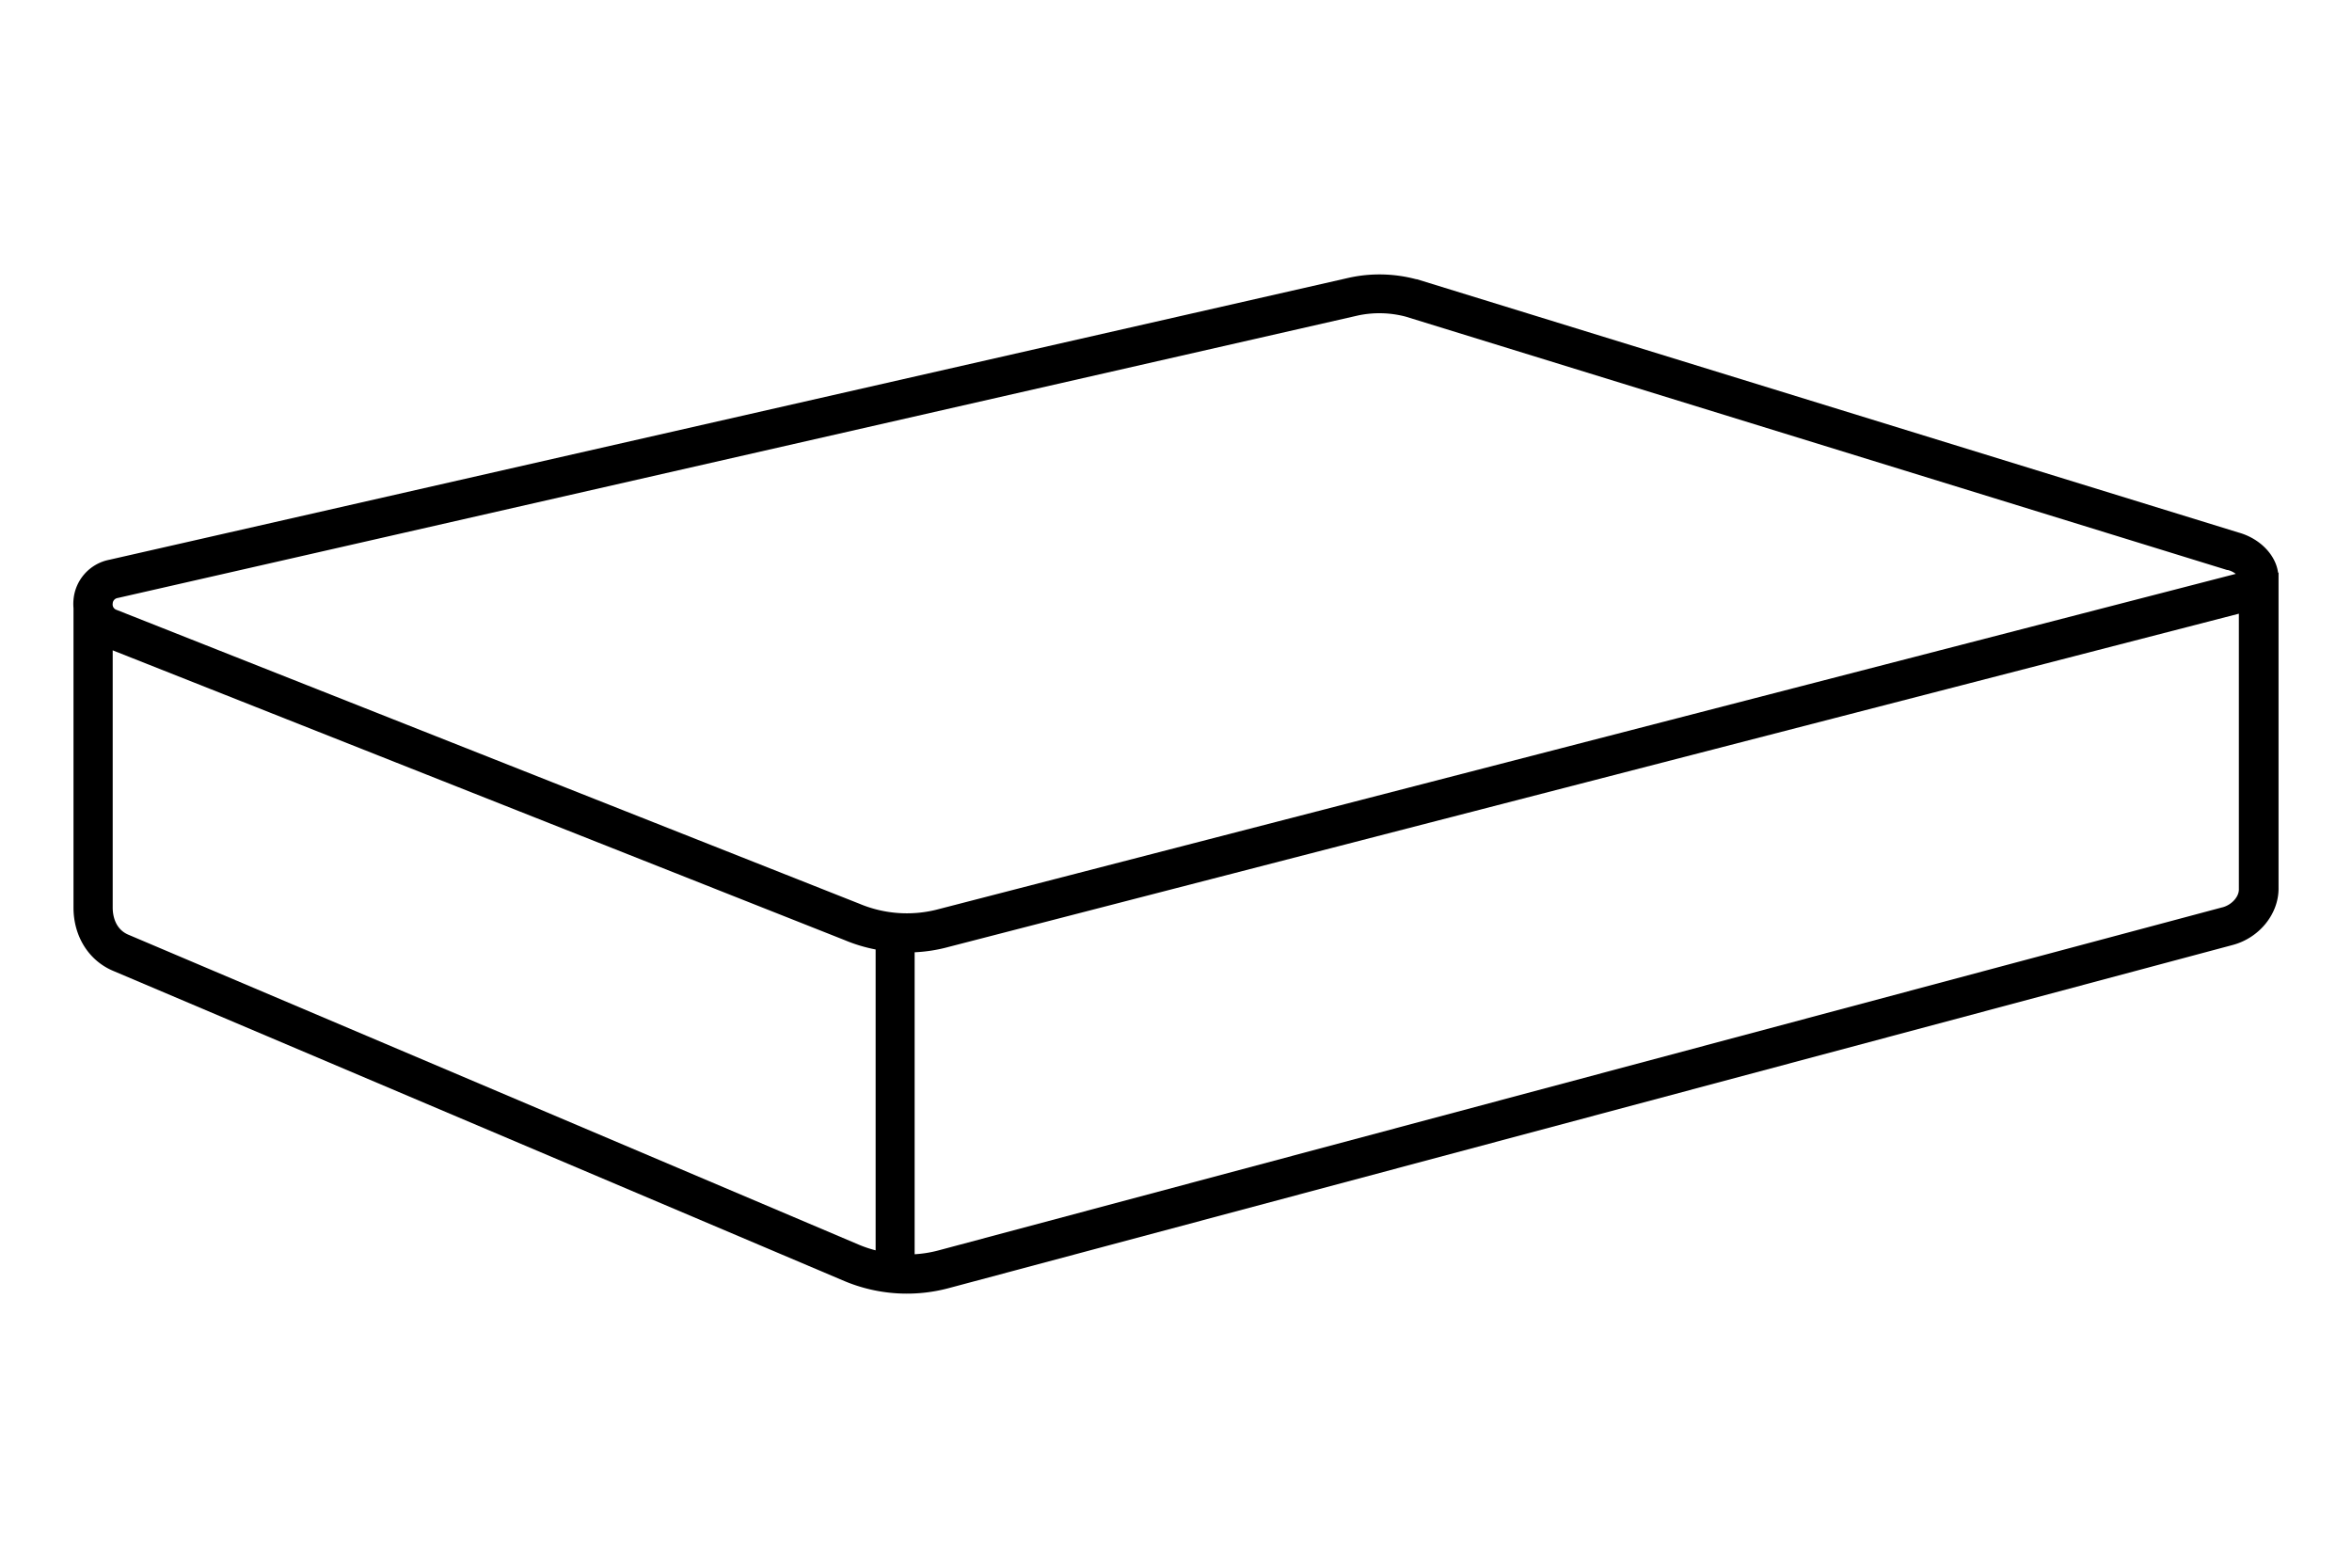 <svg xmlns="http://www.w3.org/2000/svg" viewBox="0 0 480 320"><defs><style>.cls-1{fill:#000;}</style></defs><g id="Layer_1" data-name="Layer 1"><path class="cls-1" d="M456.81,108.69,289.16,57l-.14,0a29.07,29.07,0,0,0-13.57-.34L22.31,114.26A9.09,9.09,0,0,0,15,122.43a9.77,9.77,0,0,0,0,1.71v61.13c0,5.84,3.09,10.78,8.06,12.89L172.34,261.5a33,33,0,0,0,21.45,1.39l261.87-70c5.42-1.45,9.35-6.3,9.35-11.52V116.89h-.1C464.43,113.24,461.17,109.89,456.81,108.69ZM24,122.07,277.17,64.39a21.06,21.06,0,0,1,9.7.24l167.64,51.72.14,0a4.5,4.5,0,0,1,1.63.79L191.69,185.54a25,25,0,0,1-16.33-1.08l-151.64-60a1.14,1.14,0,0,1-.72-1.24A1.18,1.18,0,0,1,24,122.07Zm2.19,68.72c-2.88-1.22-3.19-4.27-3.19-5.52V132.75l149.31,59.12a32,32,0,0,0,6.39,1.94v61.41a24.25,24.25,0,0,1-3.28-1.09Zm427.37-5.59-261.9,70a24.58,24.58,0,0,1-5,.82V194.38a31.69,31.69,0,0,0,7-1.11l263.25-68v56.15C457,183,455.48,184.69,453.59,185.2Z"/></g></svg>